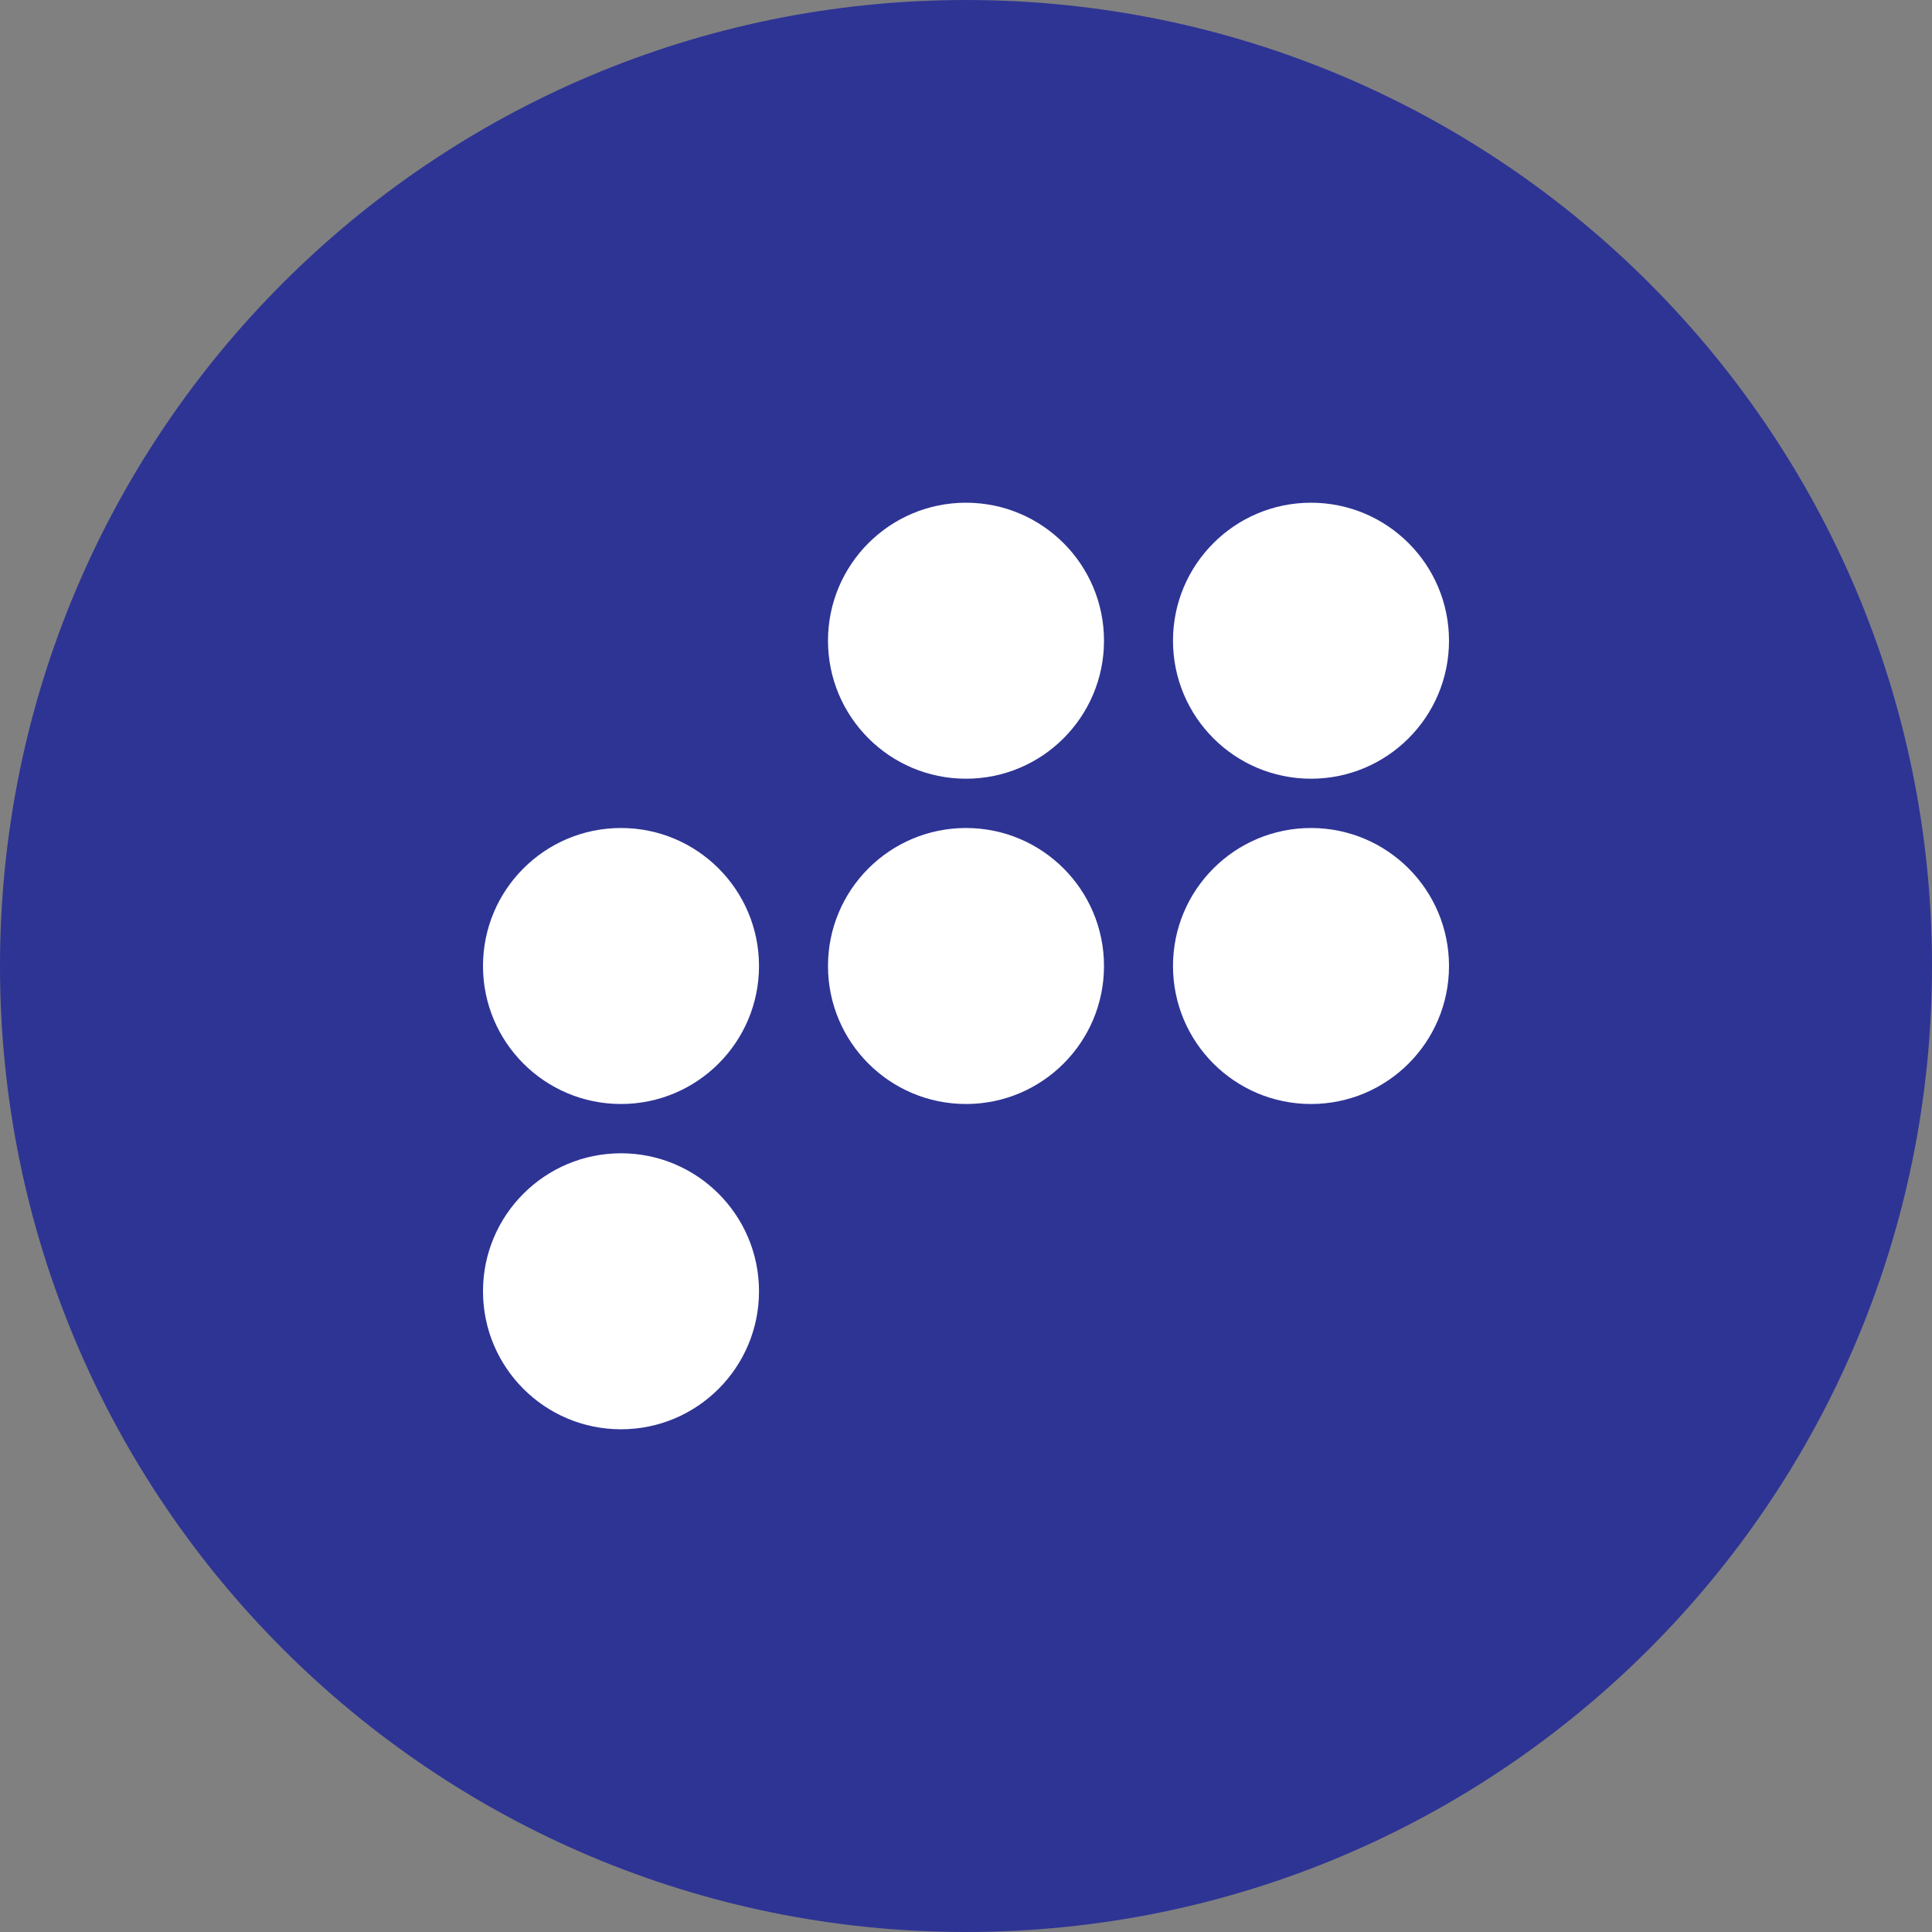 <svg width="196" height="196" viewBox="0 0 196 196" fill="none" xmlns="http://www.w3.org/2000/svg">
<rect x="0" y="0" width="196" height="196" fill="#808080" stroke="none"/>
<path d="M0 98C0 43.876 43.876 0 98 0V0C152.124 0 196 43.876 196 98V98C196 152.124 152.124 196 98 196V196C43.876 196 0 152.124 0 98V98Z" fill="#2E3494"/>
<path d="M84 65C84 57.268 90.268 51 98 51C105.732 51 112 57.268 112 65C112 72.732 105.732 79 98 79C90.268 79 84 72.732 84 65Z" fill="white"/>
<path d="M119 65C119 57.268 125.268 51 133 51C140.732 51 147 57.268 147 65C147 72.732 140.732 79 133 79C125.268 79 119 72.732 119 65Z" fill="white"/>
<path d="M84 98C84 90.268 90.268 84 98 84C105.732 84 112 90.268 112 98C112 105.732 105.732 112 98 112C90.268 112 84 105.732 84 98Z" fill="white"/>
<path d="M119 98C119 90.268 125.268 84 133 84C140.732 84 147 90.268 147 98C147 105.732 140.732 112 133 112C125.268 112 119 105.732 119 98Z" fill="white"/>
<path d="M49 131C49 123.268 55.268 117 63 117C70.732 117 77 123.268 77 131C77 138.732 70.732 145 63 145C55.268 145 49 138.732 49 131Z" fill="white"/>
<path d="M49 98C49 90.268 55.268 84 63 84C70.732 84 77 90.268 77 98C77 105.732 70.732 112 63 112C55.268 112 49 105.732 49 98Z" fill="white"/>
</svg>
